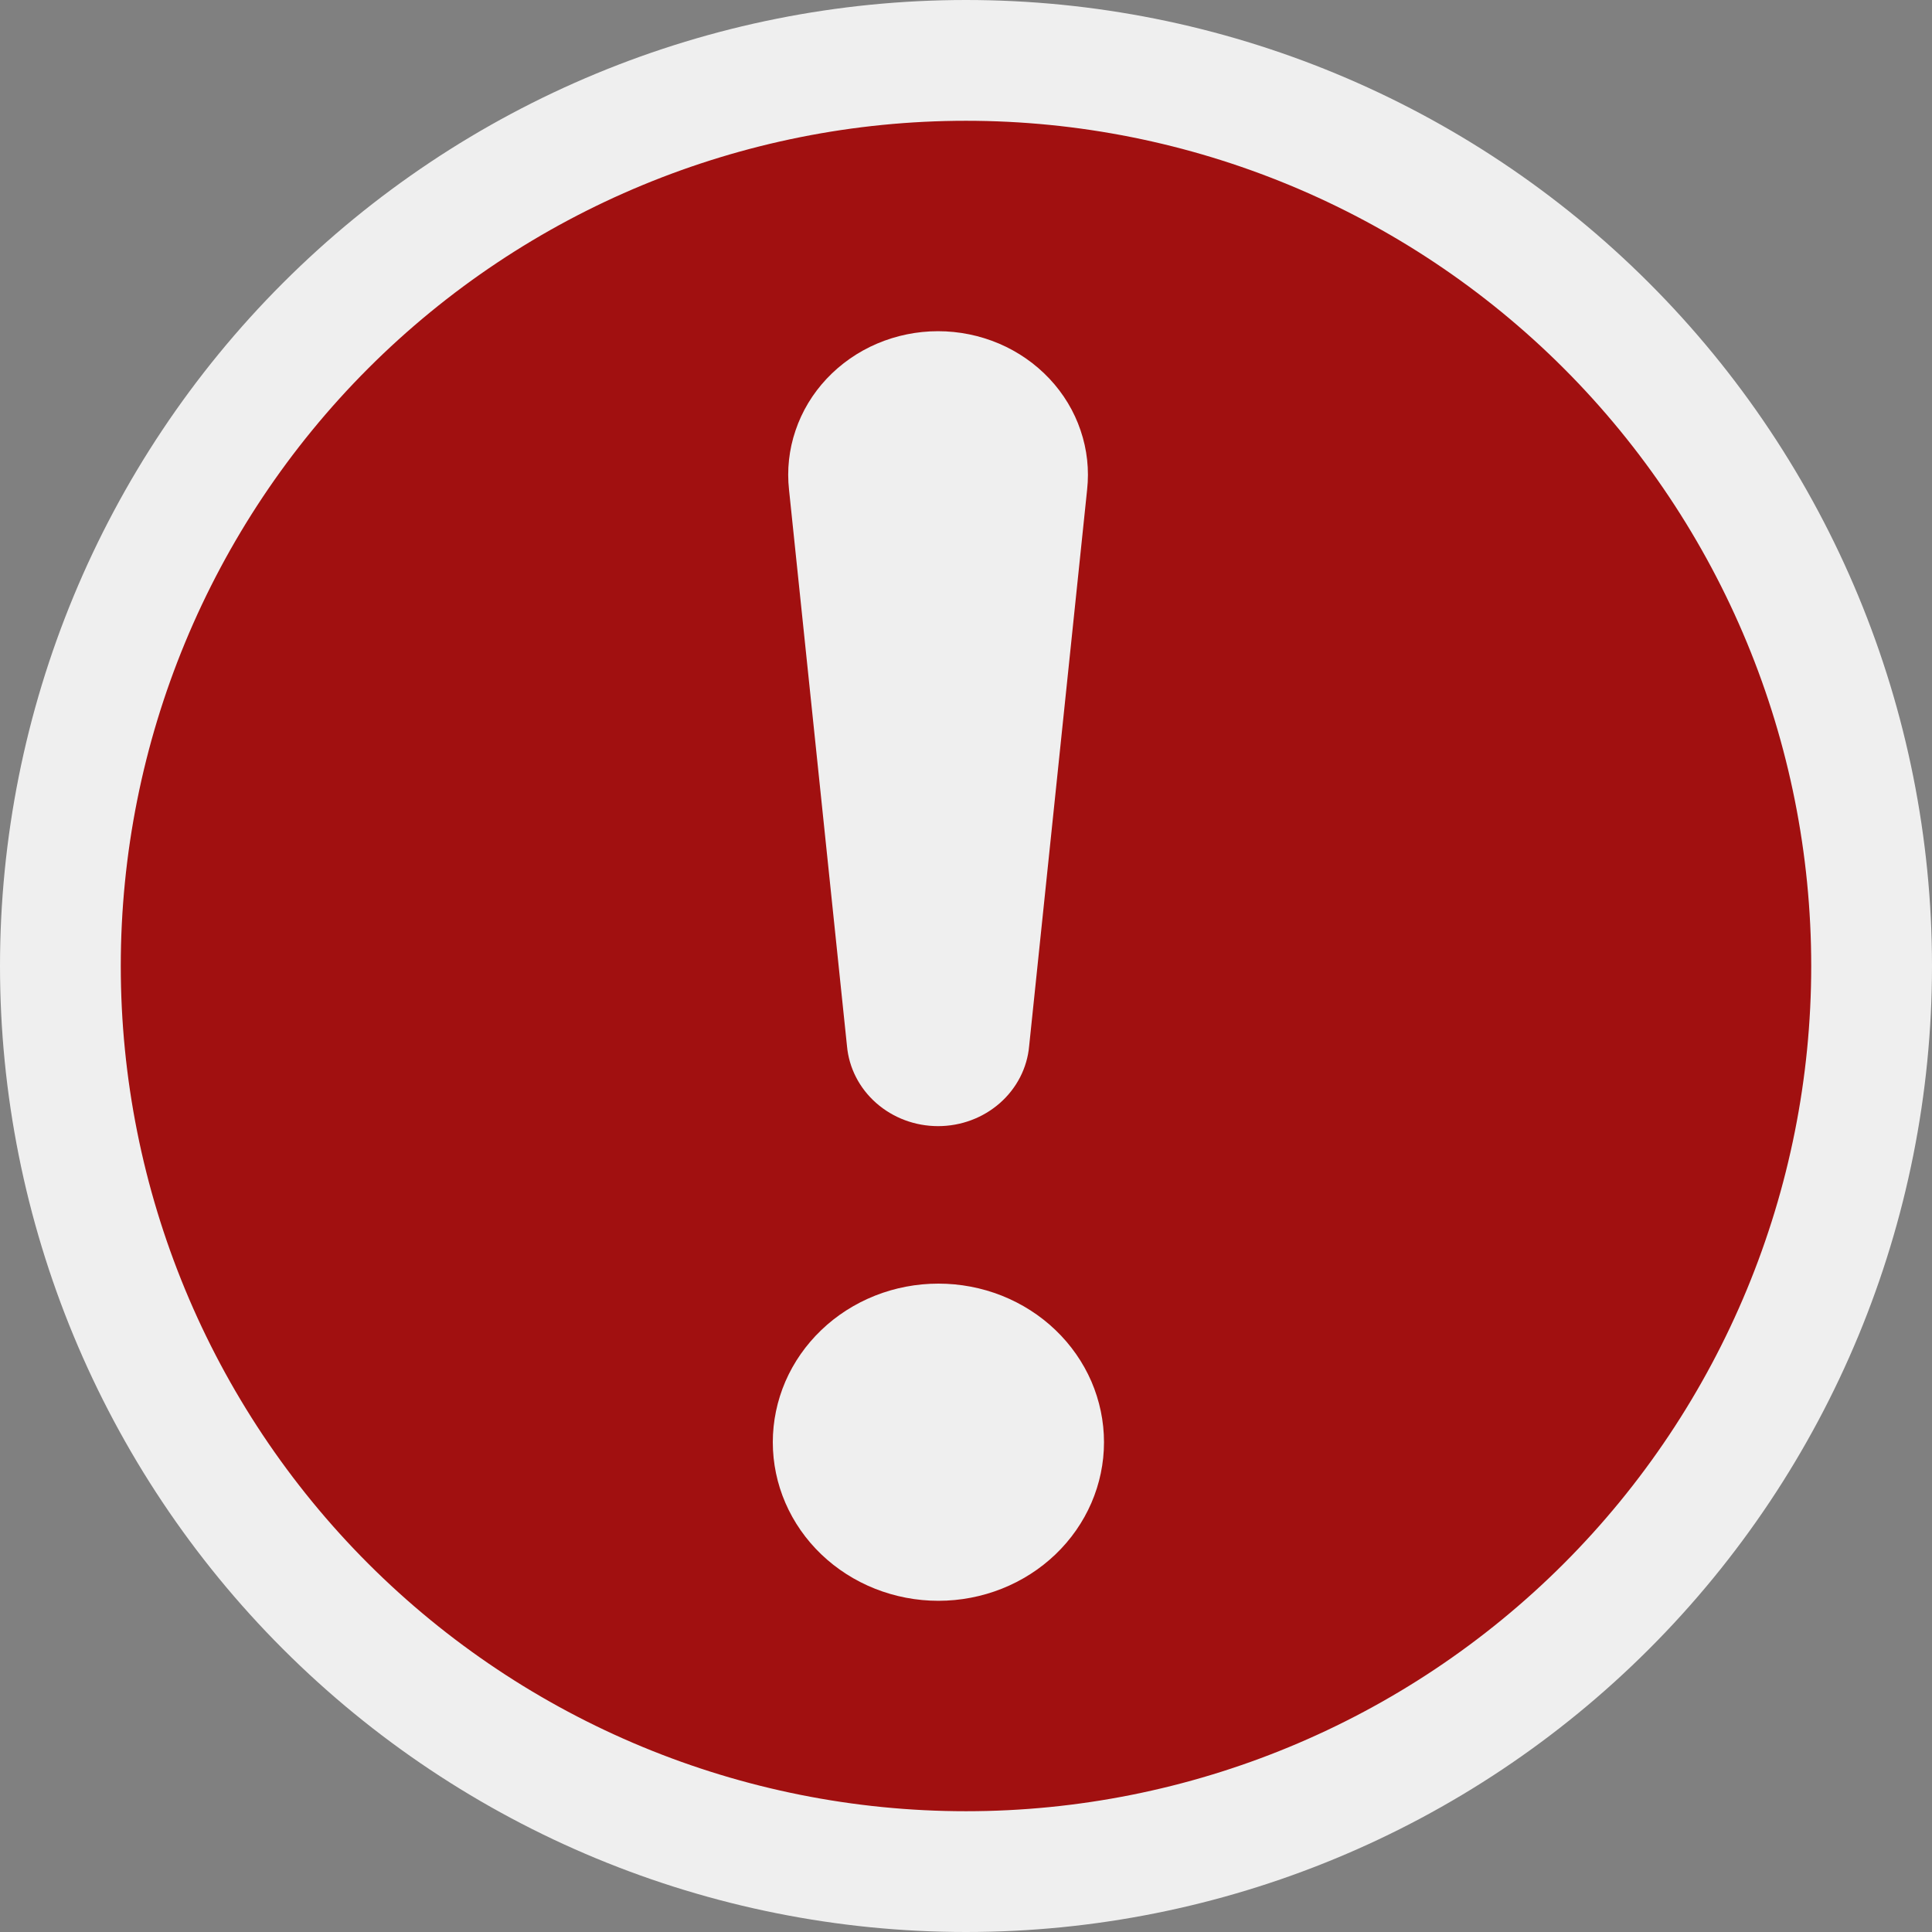 <svg width="35" height="35" viewBox="0 0 35 35" fill="none" xmlns="http://www.w3.org/2000/svg">
<rect x="0" y="0" width="35" height="35" fill="#808080" stroke="none"/>
<circle cx="17.5" cy="17.5" r="16.5" fill="#A11010"/>
<path d="M17.5 32.812C13.439 32.812 9.544 31.199 6.672 28.328C3.801 25.456 2.188 21.561 2.188 17.5C2.188 13.439 3.801 9.544 6.672 6.672C9.544 3.801 13.439 2.188 17.5 2.188C21.561 2.188 25.456 3.801 28.328 6.672C31.199 9.544 32.812 13.439 32.812 17.5C32.812 21.561 31.199 25.456 28.328 28.328C25.456 31.199 21.561 32.812 17.5 32.812ZM17.5 35C22.141 35 26.593 33.156 29.874 29.874C33.156 26.593 35 22.141 35 17.5C35 12.859 33.156 8.408 29.874 5.126C26.593 1.844 22.141 0 17.5 0C12.859 0 8.408 1.844 5.126 5.126C1.844 8.408 0 12.859 0 17.5C0 22.141 1.844 26.593 5.126 29.874C8.408 33.156 12.859 35 17.5 35Z" fill="#EFEFEF"/>
<path d="M14 26.127C14 25.75 14.078 25.376 14.228 25.027C14.379 24.679 14.6 24.362 14.879 24.095C15.157 23.828 15.488 23.617 15.852 23.472C16.216 23.328 16.606 23.254 17 23.254C17.394 23.254 17.784 23.328 18.148 23.472C18.512 23.617 18.843 23.828 19.121 24.095C19.4 24.362 19.621 24.679 19.772 25.027C19.922 25.376 20 25.75 20 26.127C20 26.889 19.684 27.62 19.121 28.159C18.559 28.697 17.796 29 17 29C16.204 29 15.441 28.697 14.879 28.159C14.316 27.62 14 26.889 14 26.127ZM14.294 8.873C14.254 8.511 14.294 8.144 14.412 7.798C14.529 7.451 14.721 7.132 14.976 6.861C15.231 6.59 15.542 6.373 15.889 6.225C16.237 6.077 16.613 6 16.994 6C17.375 6 17.751 6.077 18.099 6.225C18.446 6.373 18.757 6.59 19.012 6.861C19.267 7.132 19.459 7.451 19.576 7.798C19.694 8.144 19.734 8.511 19.694 8.873L18.644 18.95C18.609 19.345 18.42 19.714 18.114 19.983C17.808 20.252 17.409 20.401 16.994 20.401C16.579 20.401 16.18 20.252 15.874 19.983C15.568 19.714 15.379 19.345 15.344 18.95L14.294 8.873Z" fill="#EFEFEF"/>
</svg>
